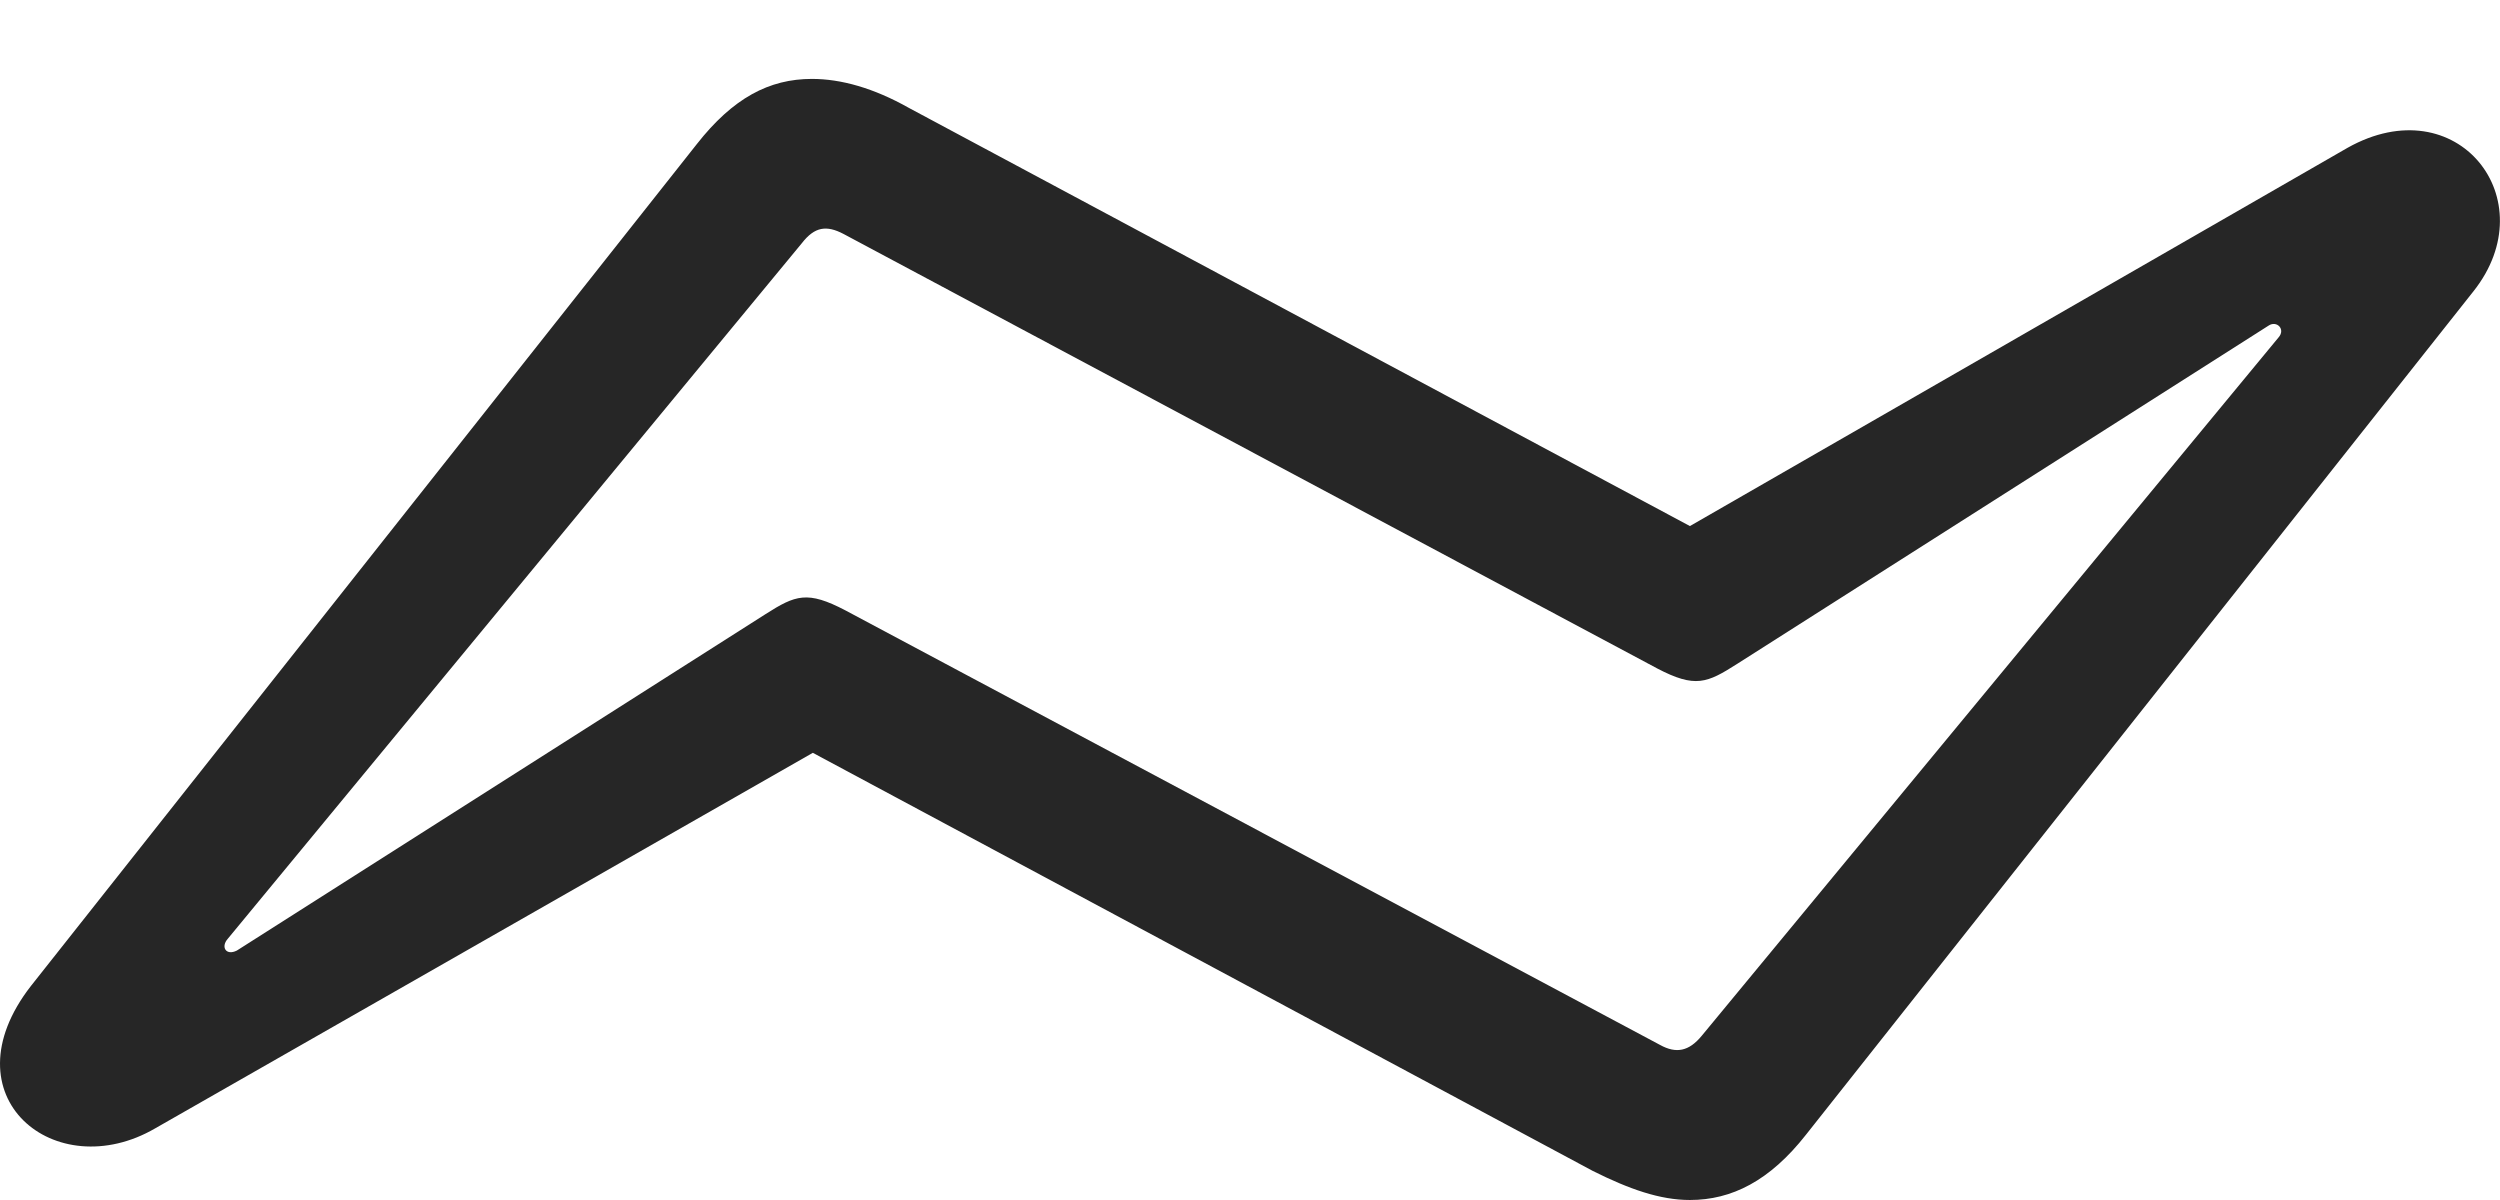<?xml version="1.0" encoding="UTF-8"?>
<!--Generator: Apple Native CoreSVG 232.5-->
<!DOCTYPE svg
PUBLIC "-//W3C//DTD SVG 1.1//EN"
       "http://www.w3.org/Graphics/SVG/1.1/DTD/svg11.dtd">
<svg version="1.1" xmlns="http://www.w3.org/2000/svg" xmlns:xlink="http://www.w3.org/1999/xlink" width="134.584" height="64.6">
 <g>
  <rect height="64.6" opacity="0" width="134.584" x="0" y="0"/>
  <path d="M1.667 53.076C-2.971 59.033 2.986 63.867 8.357 60.742L43.757 40.527L85.749 63.037C87.702 64.014 89.362 64.6 90.974 64.6C93.22 64.6 95.271 63.574 97.224 61.084L133.161 15.674C137.068 10.742 132.282 4.639 126.374 7.959L90.974 28.32L48.933 5.811C47.029 4.736 45.271 4.248 43.708 4.248C41.413 4.248 39.46 5.273 37.507 7.764ZM12.751 51.172C12.165 51.465 11.872 50.977 12.263 50.537L43.171 13.086C43.855 12.207 44.489 12.109 45.417 12.598L89.216 35.986C91.267 37.06 91.901 36.768 93.513 35.742L122.126 17.529C122.566 17.236 123.054 17.725 122.663 18.164L91.609 55.762C90.925 56.592 90.241 56.738 89.362 56.25L45.515 32.861C43.464 31.787 42.829 32.031 41.218 33.057Z" fill="#000000" fill-opacity="0.85"/>
 </g>
</svg>
